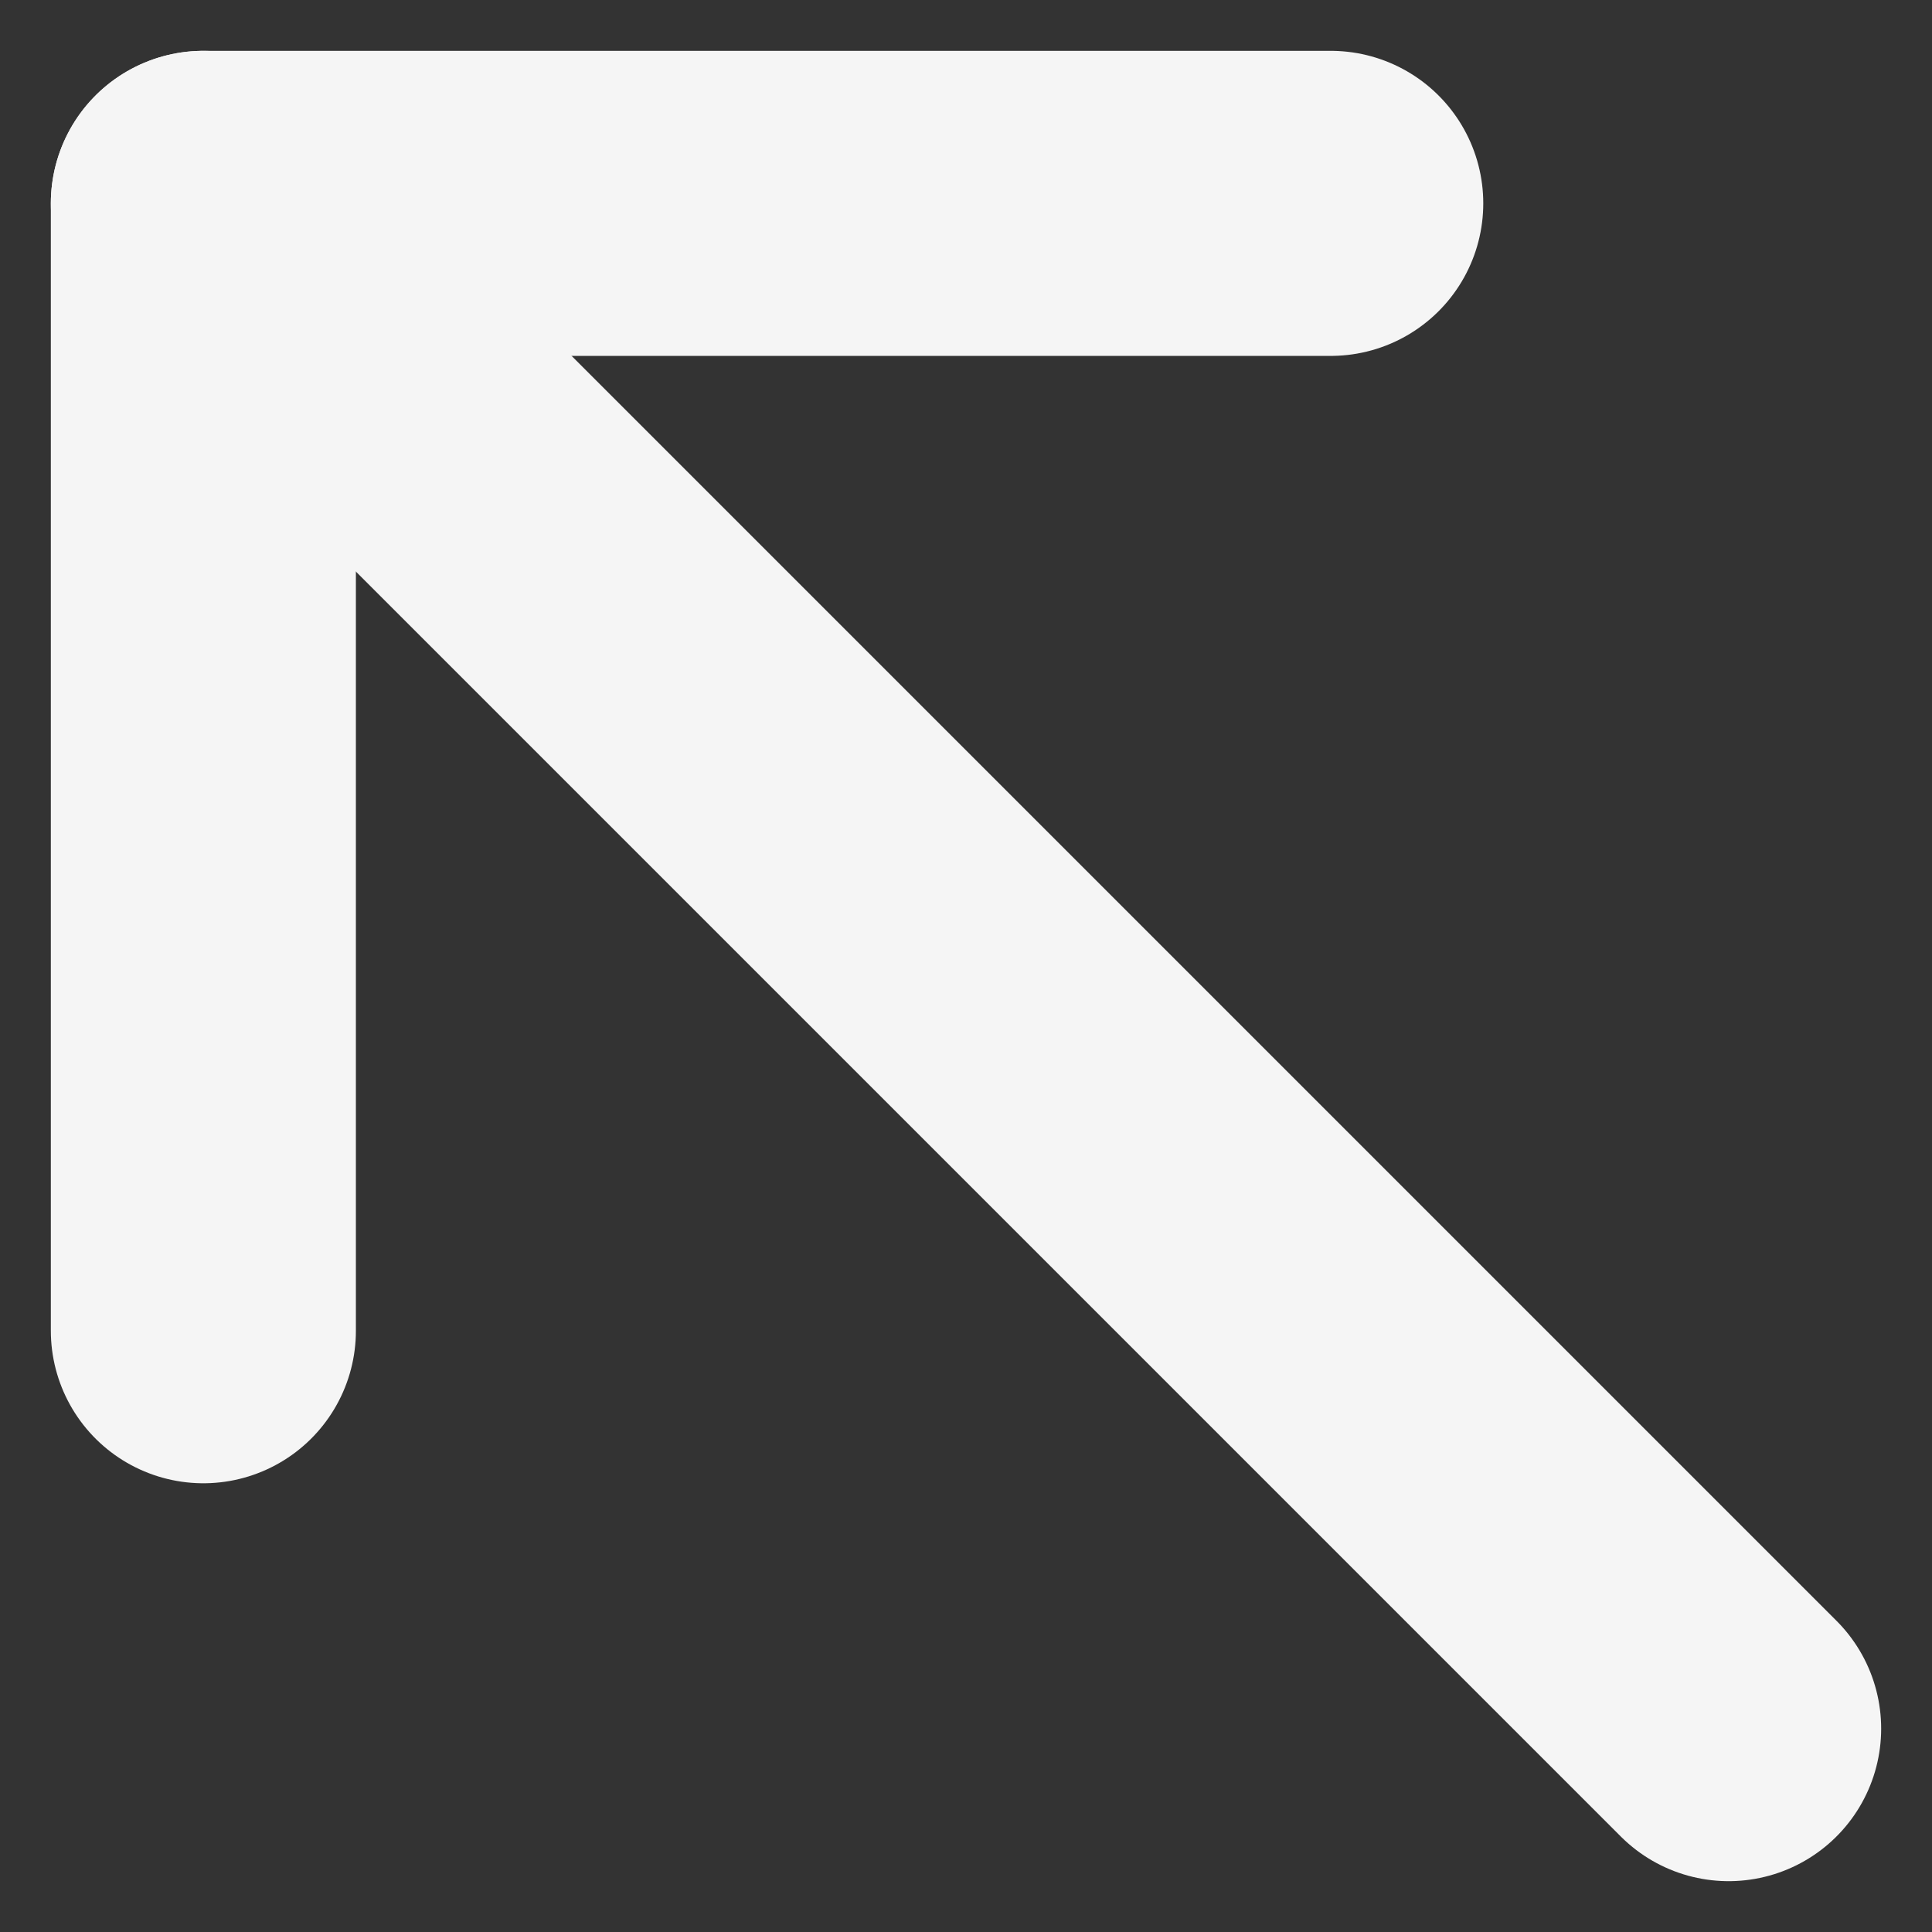 <svg width="19" height="19" viewBox="0 0 19 19" fill="none" xmlns="http://www.w3.org/2000/svg">
<rect x="0" y="0" width="19" height="19" fill="#333333" stroke="none"/>
<path d="M13.087 2H2V13.087" stroke="#F5F5F5" stroke-width="3" stroke-linecap="round" stroke-linejoin="round"/>
<path d="M2 2L17 17" stroke="#F5F5F5" stroke-width="3" stroke-linecap="round" stroke-linejoin="round"/>
</svg>
